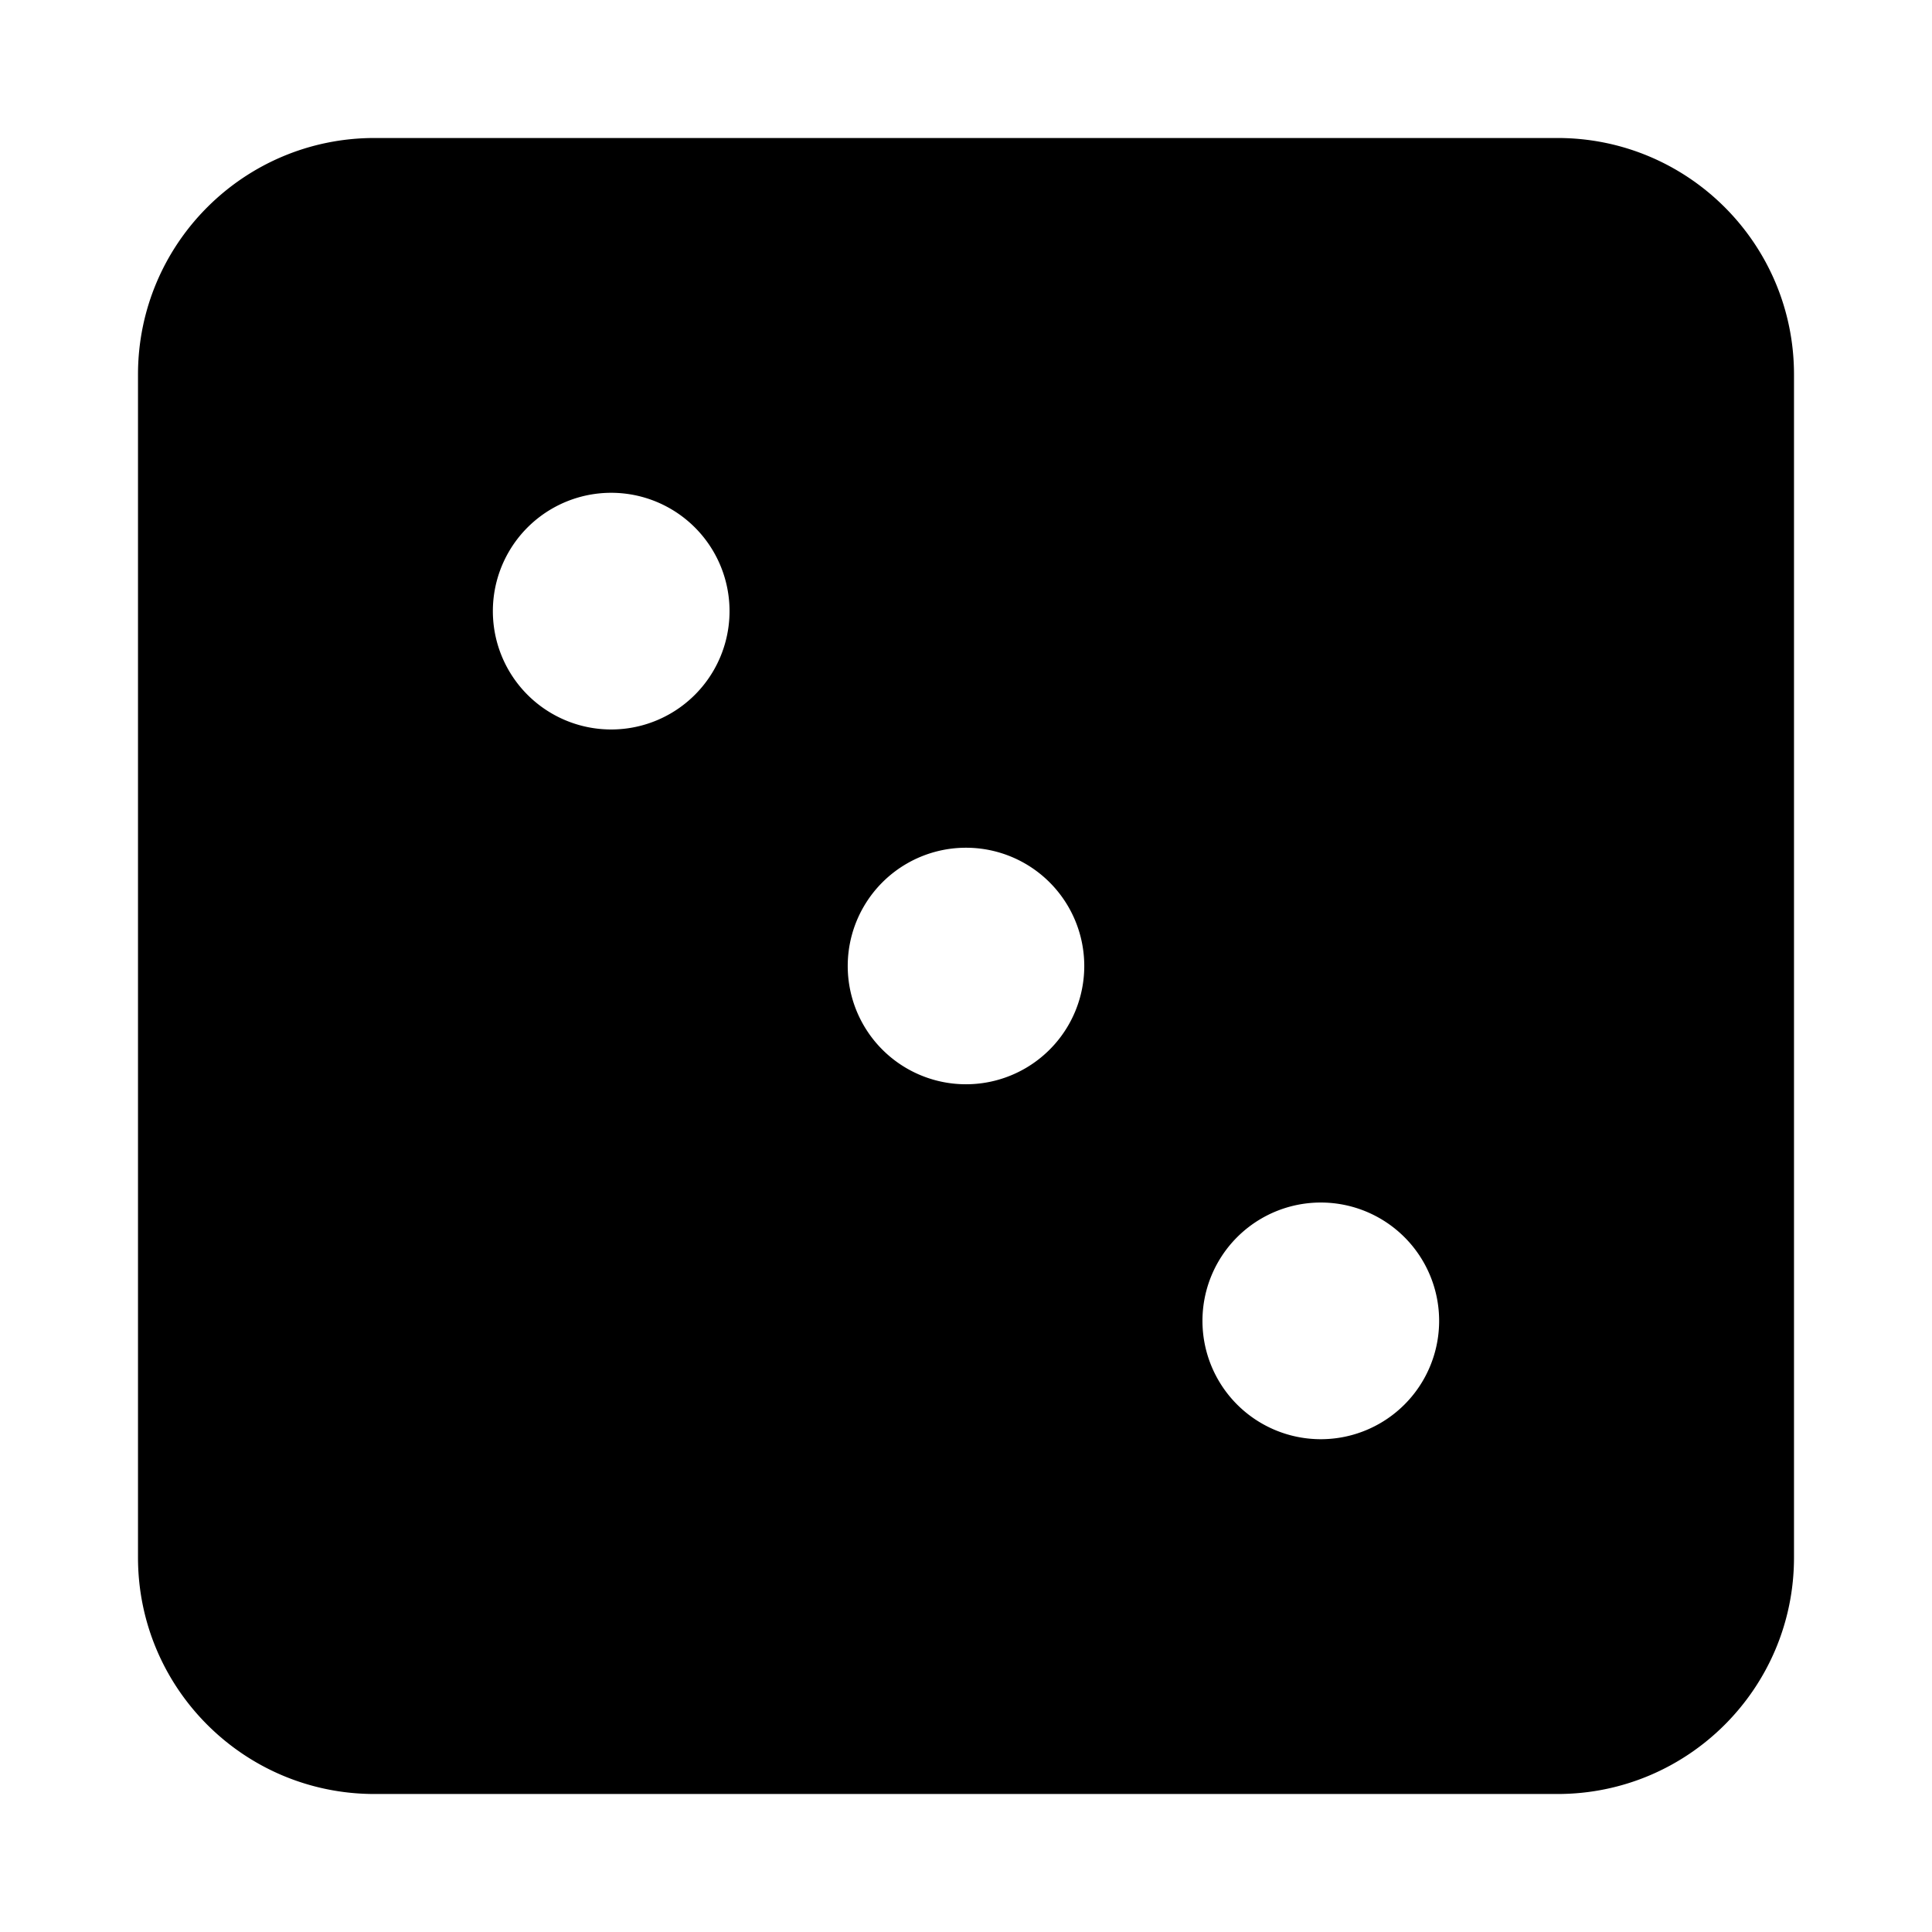 <svg aria-hidden="true" xmlns="http://www.w3.org/2000/svg" viewBox="0 0 14 14" height="1em" width="1em">
  <path d="M11.286 1H2.714C1.767 1 1 1.767 1 2.714v8.572C1 12.233 1.767 13 2.714 13h8.572c.947 0 1.714-.767 1.714-1.714V2.714C13 1.767 12.233 1 11.286 1ZM4.429 5.286a.857.857 0 1 1 0-1.715.857.857 0 0 1 0 1.715zM7 7.857a.857.857 0 1 1 0-1.714.857.857 0 0 1 0 1.714Zm2.571 2.572a.857.857 0 1 1 0-1.715.857.857 0 0 1 0 1.715z"/>
</svg>
